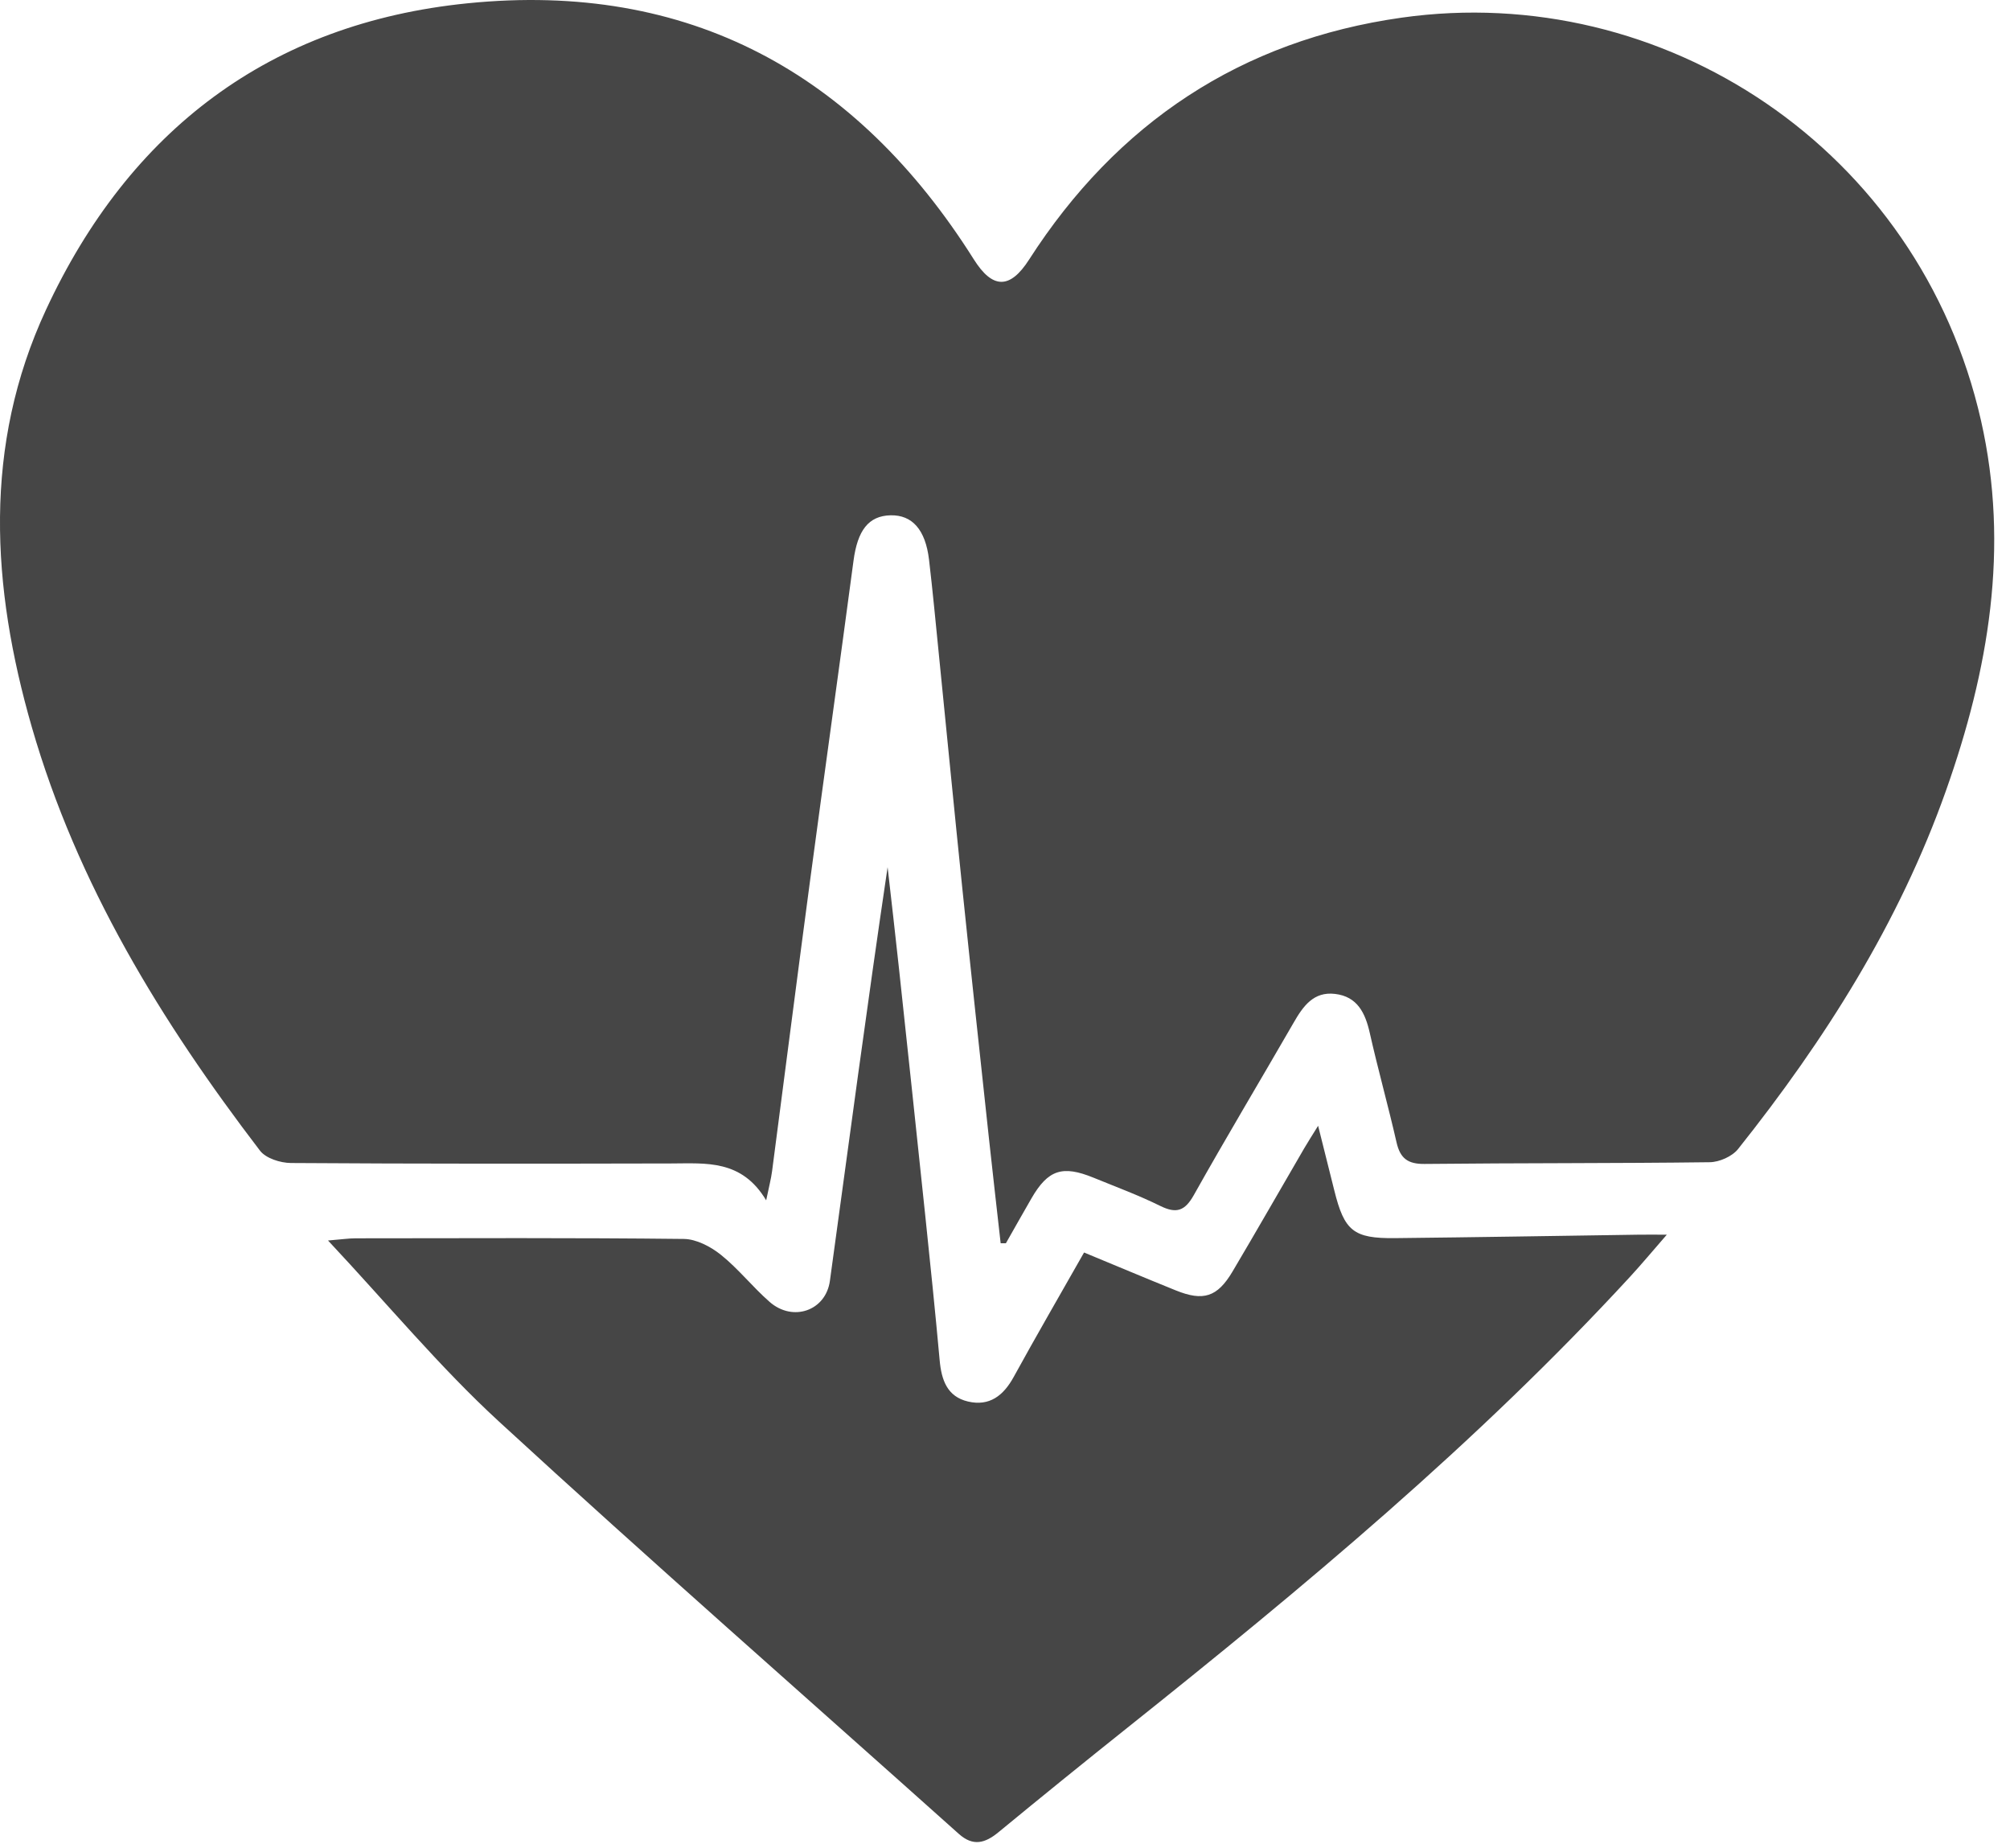 <svg xmlns="http://www.w3.org/2000/svg" width="99" height="91" viewBox="0 0 99 91">
  <path fill="#464646" fill-rule="evenodd" d="M85.394,61.677 C86.971,62.329 88.436,62.947 89.911,63.542 C91.268,64.091 91.958,63.874 92.704,62.618 C93.897,60.606 95.057,58.574 96.234,56.552 C96.415,56.241 96.611,55.94 96.922,55.437 C97.223,56.636 97.473,57.626 97.718,58.616 C98.214,60.616 98.659,60.99 100.707,60.969 C104.715,60.927 108.723,60.857 112.731,60.799 C113.1,60.794 113.47,60.799 114.097,60.799 C113.408,61.589 112.862,62.246 112.284,62.874 C104.732,71.073 96.194,78.17 87.503,85.099 C85.383,86.79 83.276,88.497 81.182,90.221 C80.52,90.766 79.93,90.937 79.221,90.302 C71.666,83.541 64.038,76.861 56.575,70 C53.662,67.322 51.116,64.245 48.156,61.086 C48.851,61.029 49.184,60.978 49.517,60.978 C54.905,60.973 60.292,60.948 65.68,61.009 C66.298,61.016 67.004,61.387 67.508,61.791 C68.373,62.485 69.072,63.38 69.91,64.112 C71.052,65.109 72.673,64.547 72.876,63.072 C73.809,56.291 74.706,49.505 75.718,42.703 C75.905,44.353 76.097,46.002 76.274,47.653 C76.713,51.739 77.15,55.825 77.578,59.912 C77.825,62.269 78.068,64.627 78.282,66.987 C78.37,67.948 78.648,68.774 79.679,69.015 C80.736,69.262 81.422,68.726 81.927,67.807 C83.033,65.793 84.186,63.804 85.394,61.677 Z M81.286,61.221 C81.094,59.502 80.895,57.785 80.71,56.066 C80.27,51.98 79.827,47.894 79.404,43.806 C79.004,39.94 78.629,36.069 78.24,32.2 C78.085,30.654 77.94,29.105 77.758,27.559 C77.582,26.078 76.927,25.351 75.862,25.375 C74.776,25.401 74.236,26.119 74.038,27.616 C73.335,32.898 72.592,38.176 71.886,43.459 C71.253,48.193 70.651,52.929 70.029,57.664 C69.979,58.05 69.877,58.429 69.737,59.108 C68.533,57.09 66.777,57.288 65.062,57.292 C58.819,57.306 52.576,57.312 46.334,57.27 C45.812,57.267 45.095,57.041 44.805,56.661 C39.948,50.312 35.804,43.557 33.566,35.801 C31.573,28.889 31.152,21.959 34.265,15.255 C38.368,6.42 45.294,1.143 55.031,0.162 C65.912,-0.936 74.177,3.591 79.965,12.774 C80.882,14.229 81.739,14.258 82.684,12.787 C87.01,6.053 93.131,1.984 101.039,0.869 C113.901,-0.945 126.534,7.316 129.572,20.71 C130.991,26.966 129.944,33.014 127.846,38.934 C125.538,45.45 121.887,51.206 117.607,56.581 C117.316,56.947 116.686,57.225 116.21,57.231 C111.528,57.291 106.846,57.266 102.164,57.316 C101.338,57.325 100.964,57.039 100.785,56.255 C100.373,54.45 99.872,52.666 99.465,50.859 C99.242,49.871 98.849,49.072 97.755,48.943 C96.695,48.816 96.18,49.553 95.714,50.364 C94.082,53.194 92.4,55.998 90.802,58.846 C90.357,59.641 89.936,59.773 89.14,59.38 C88.077,58.855 86.959,58.443 85.86,57.993 C84.328,57.367 83.621,57.602 82.807,59.004 C82.381,59.74 81.965,60.483 81.544,61.222 C81.458,61.221 81.372,61.221 81.286,61.221 Z" transform="translate(-32)"/>
</svg>
